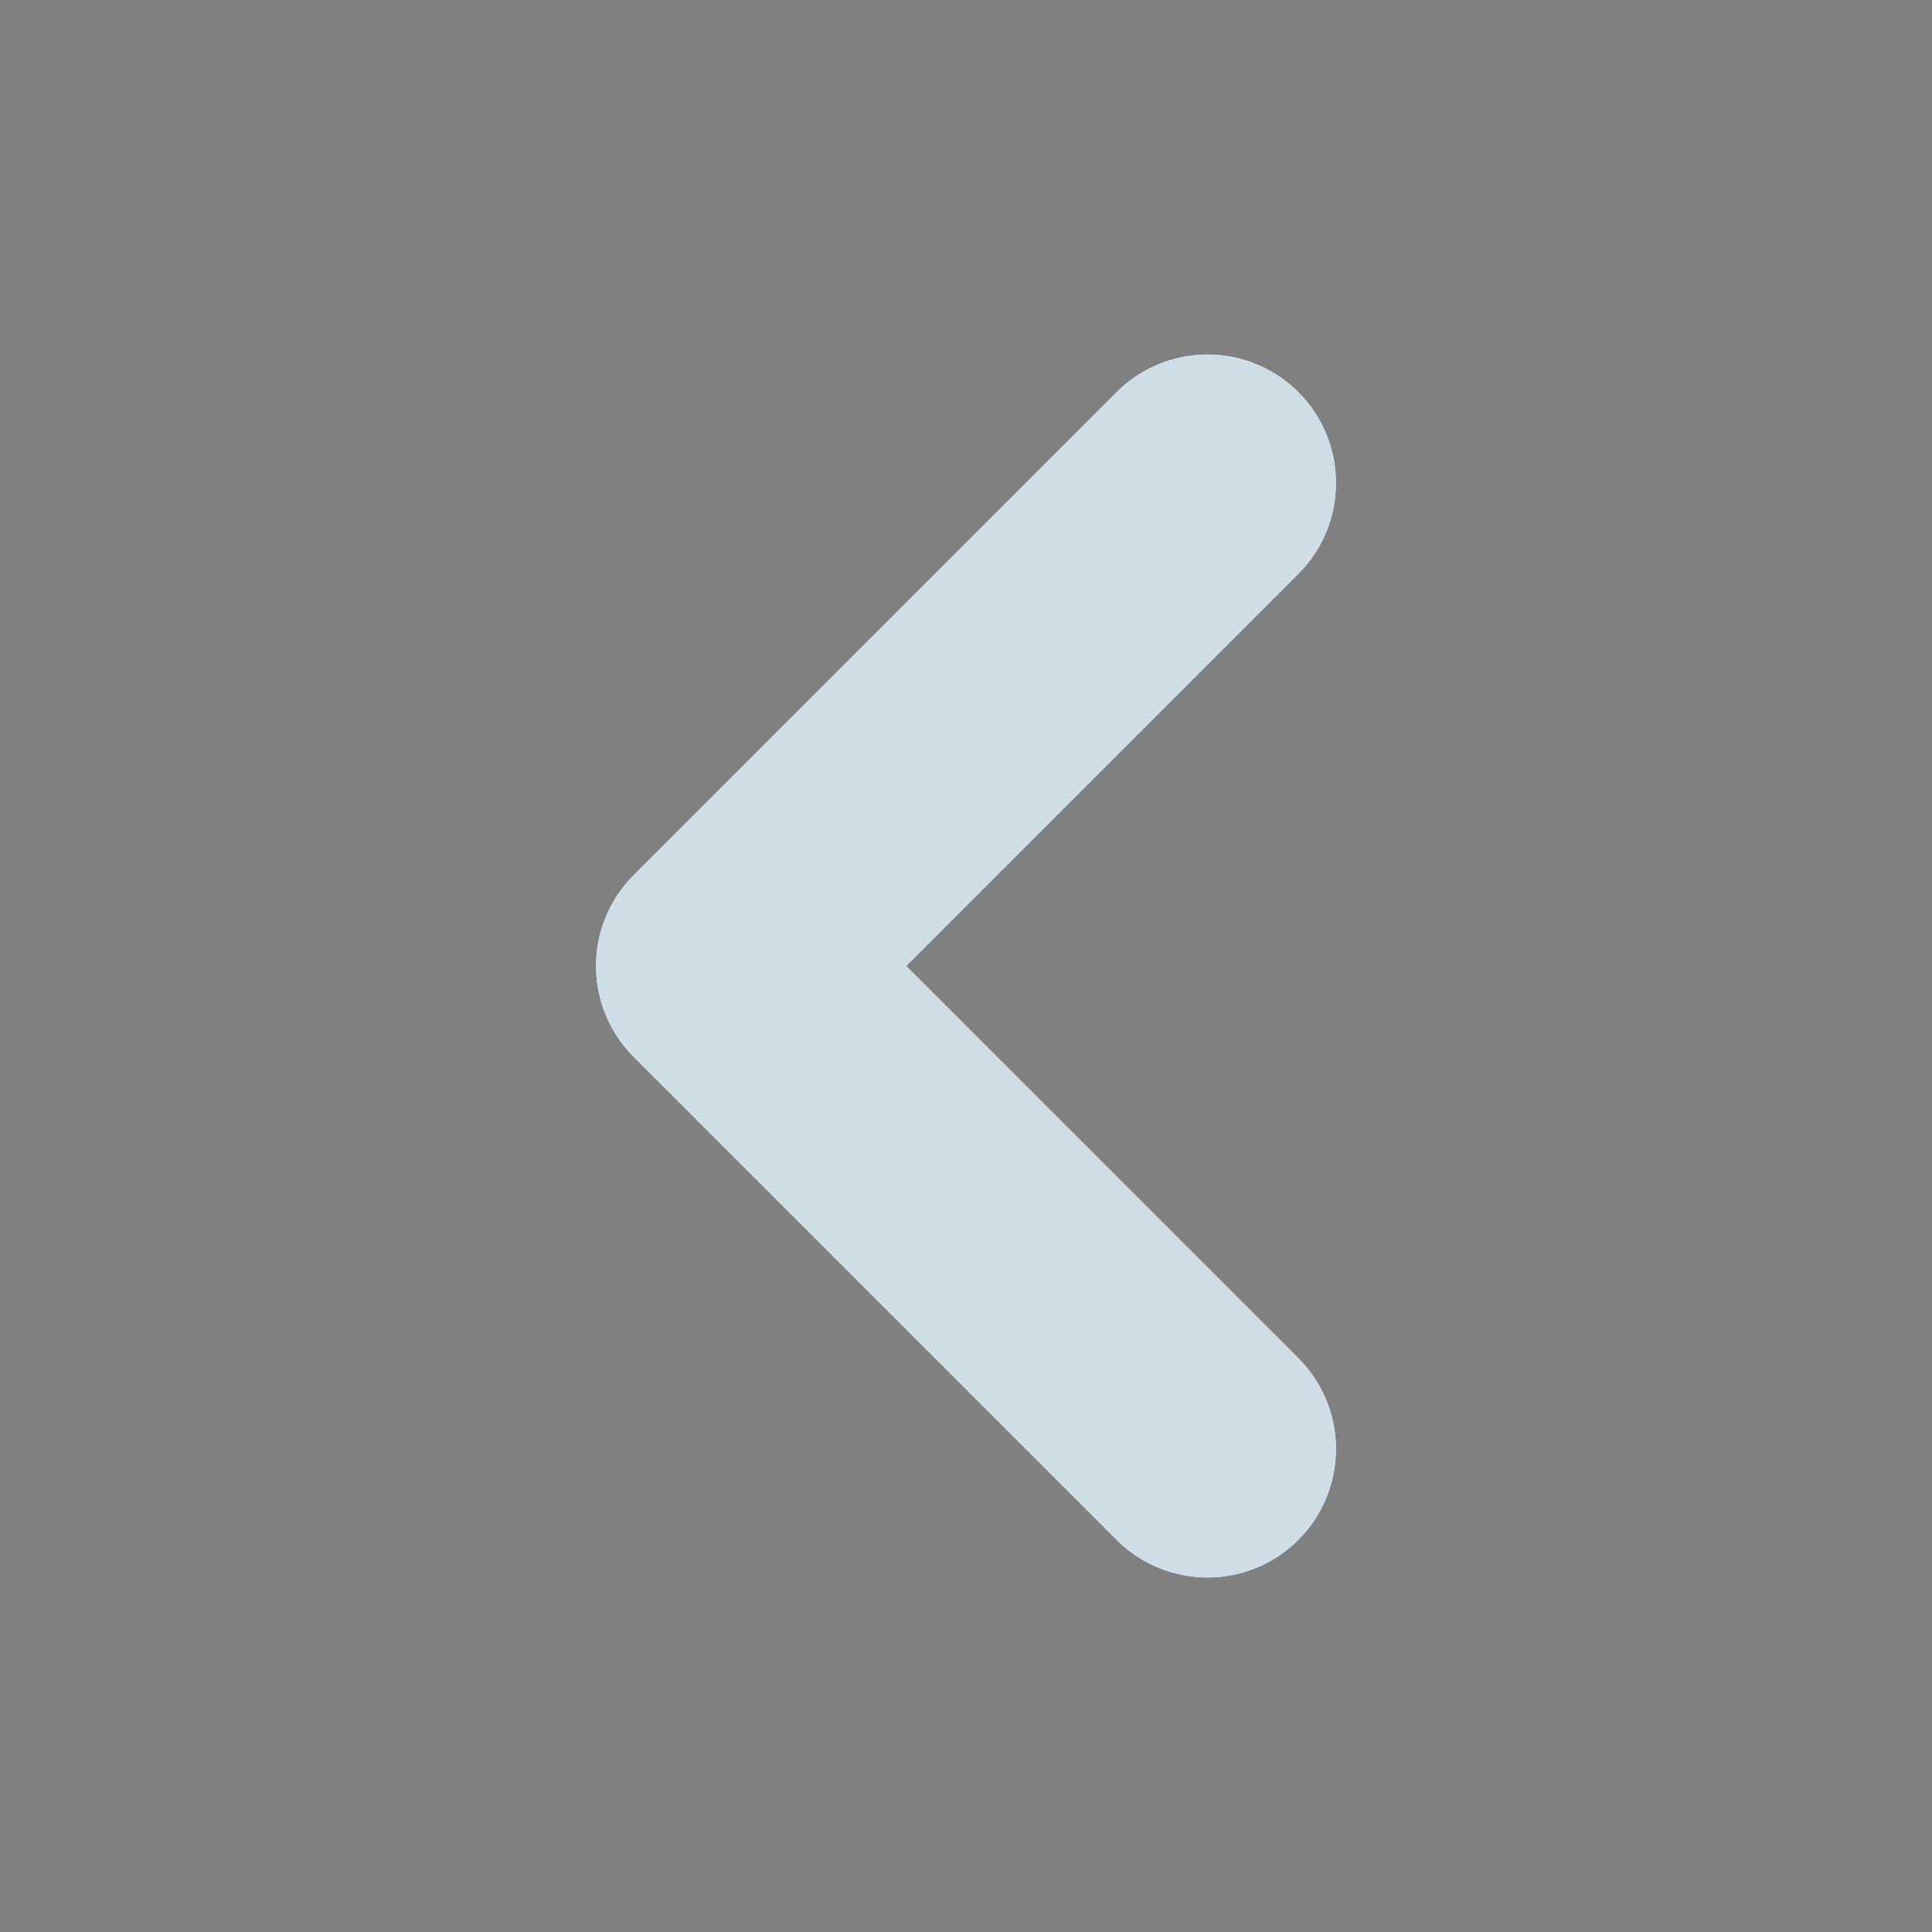<svg width="30" height="30" viewBox="0 0 30 30" fill="none" xmlns="http://www.w3.org/2000/svg">
<rect x="0" y="0" width="30" height="30" fill="#808080" stroke="none"/>
<path d="M18.75 7.5L11.25 15L18.75 22.5" stroke="black" stroke-width="4" stroke-linecap="round" stroke-linejoin="round"/>
<path d="M18.75 7.5L11.25 15L18.75 22.5" stroke="#E6F6FF" stroke-opacity="0.9" stroke-width="4" stroke-linecap="round" stroke-linejoin="round"/>
</svg>
